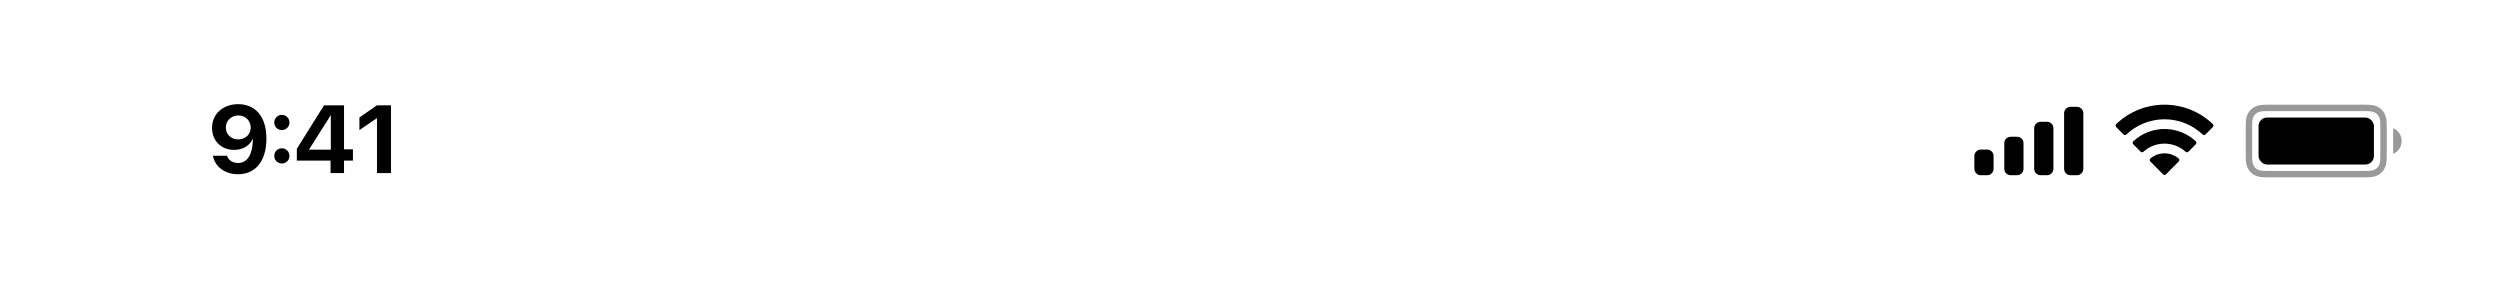 <svg width="390" height="44" viewBox="0 0 390 44" fill="none" xmlns="http://www.w3.org/2000/svg">
<rect width="390" height="44" fill="white"/>
<path d="M37.151 16.248C39.7 16.248 41.56 18.035 41.56 21.617V21.631C41.56 25.096 39.883 27.183 37.129 27.183C35.085 27.183 33.547 25.997 33.232 24.363L33.218 24.297H35.4L35.422 24.356C35.686 24.993 36.272 25.425 37.136 25.425C38.682 25.425 39.355 23.953 39.436 22.085C39.443 21.946 39.451 21.8 39.443 21.683H39.407C38.989 22.664 37.949 23.382 36.521 23.382C34.477 23.382 33.079 21.939 33.079 19.954V19.939C33.079 17.779 34.8 16.248 37.151 16.248ZM37.158 21.748C38.264 21.748 39.114 20.98 39.114 19.903V19.895C39.114 18.826 38.264 18.006 37.18 18.006C36.103 18.006 35.232 18.819 35.232 19.866V19.881C35.232 20.98 36.06 21.748 37.158 21.748ZM43.97 20.291C43.303 20.291 42.783 19.771 42.783 19.105C42.783 18.445 43.303 17.918 43.97 17.918C44.629 17.918 45.156 18.445 45.156 19.105C45.156 19.771 44.629 20.291 43.97 20.291ZM43.97 25.506C43.303 25.506 42.783 24.979 42.783 24.319C42.783 23.653 43.303 23.133 43.97 23.133C44.629 23.133 45.156 23.653 45.156 24.319C45.156 24.979 44.629 25.506 43.97 25.506ZM51.565 27V25.059H46.306V23.213L50.547 16.431H53.667V23.294H55.059V25.059H53.667V27H51.565ZM48.232 23.352H51.609V18.028H51.558L48.232 23.294V23.352ZM58.809 27V18.46H58.765L56.069 20.291V18.328L58.801 16.431H60.998V27H58.809Z" fill="black"/>
<path fill-rule="evenodd" clip-rule="evenodd" d="M353.752 16.333H368.914C370.103 16.333 370.534 16.457 370.969 16.689C371.403 16.922 371.744 17.263 371.977 17.697C372.209 18.132 372.333 18.563 372.333 19.752V24.248C372.333 25.436 372.209 25.868 371.977 26.302C371.744 26.737 371.403 27.078 370.969 27.31C370.534 27.543 370.103 27.666 368.914 27.666H353.752C352.563 27.666 352.132 27.543 351.697 27.31C351.263 27.078 350.922 26.737 350.689 26.302C350.457 25.868 350.333 25.436 350.333 24.248V19.752C350.333 18.563 350.457 18.132 350.689 17.697C350.922 17.263 351.263 16.922 351.697 16.689C352.132 16.457 352.563 16.333 353.752 16.333ZM353.752 17.333C352.819 17.333 352.498 17.395 352.169 17.571C351.909 17.71 351.71 17.909 351.571 18.169C351.395 18.498 351.333 18.819 351.333 19.752V24.248C351.333 25.181 351.395 25.501 351.571 25.831C351.71 26.091 351.909 26.289 352.169 26.428C352.498 26.604 352.819 26.666 353.752 26.666H368.914C369.847 26.666 370.168 26.604 370.497 26.428C370.758 26.289 370.956 26.091 371.095 25.831C371.271 25.501 371.333 25.181 371.333 24.248V19.752C371.333 18.819 371.271 18.498 371.095 18.169C370.956 17.909 370.758 17.71 370.497 17.571C370.168 17.395 369.847 17.333 368.914 17.333H353.752ZM374.661 22C374.661 22.873 374.138 23.661 373.333 24V20C374.138 20.338 374.661 21.127 374.661 22Z" fill="black" fill-opacity="0.4"/>
<rect x="352.333" y="18.333" width="18" height="7.333" rx="1.333" fill="black"/>
<path fill-rule="evenodd" clip-rule="evenodd" d="M337.664 18.608C339.88 18.608 342.011 19.459 343.617 20.986C343.738 21.104 343.931 21.103 344.05 20.983L345.206 19.816C345.267 19.756 345.3 19.673 345.3 19.588C345.299 19.502 345.265 19.42 345.204 19.36C340.989 15.321 334.339 15.321 330.124 19.36C330.063 19.42 330.028 19.502 330.027 19.588C330.027 19.673 330.06 19.756 330.121 19.816L331.277 20.983C331.396 21.103 331.589 21.104 331.71 20.986C333.316 19.459 335.448 18.608 337.664 18.608ZM337.664 22.404C338.881 22.404 340.055 22.856 340.958 23.673C341.08 23.789 341.272 23.787 341.391 23.668L342.546 22.501C342.607 22.44 342.64 22.357 342.64 22.27C342.639 22.184 342.603 22.102 342.541 22.042C339.793 19.485 335.537 19.485 332.789 22.042C332.727 22.102 332.691 22.184 332.691 22.27C332.69 22.357 332.724 22.44 332.785 22.501L333.939 23.668C334.058 23.787 334.25 23.789 334.372 23.673C335.274 22.857 336.447 22.404 337.664 22.404ZM339.883 25.188C339.945 25.127 339.979 25.044 339.977 24.957C339.975 24.871 339.938 24.789 339.874 24.731C338.598 23.652 336.73 23.652 335.454 24.731C335.39 24.789 335.353 24.871 335.351 24.957C335.349 25.044 335.383 25.127 335.445 25.188L337.442 27.204C337.501 27.263 337.581 27.296 337.664 27.296C337.747 27.296 337.827 27.263 337.886 27.204L339.883 25.188Z" fill="black"/>
<path fill-rule="evenodd" clip-rule="evenodd" d="M309 23.333H310C310.552 23.333 311 23.781 311 24.333V26.333C311 26.886 310.552 27.333 310 27.333H309C308.448 27.333 308 26.886 308 26.333V24.333C308 23.781 308.448 23.333 309 23.333ZM313.667 21.333H314.667C315.219 21.333 315.667 21.781 315.667 22.333V26.333C315.667 26.885 315.219 27.333 314.667 27.333H313.667C313.115 27.333 312.667 26.885 312.667 26.333V22.333C312.667 21.781 313.115 21.333 313.667 21.333ZM318.333 19H319.333C319.885 19 320.333 19.448 320.333 20V26.333C320.333 26.886 319.885 27.333 319.333 27.333H318.333C317.781 27.333 317.333 26.886 317.333 26.333V20C317.333 19.448 317.781 19 318.333 19ZM323 16.666H324C324.552 16.666 325 17.114 325 17.666V26.333C325 26.886 324.552 27.333 324 27.333H323C322.448 27.333 322 26.886 322 26.333V17.666C322 17.114 322.448 16.666 323 16.666Z" fill="black"/>
</svg>

